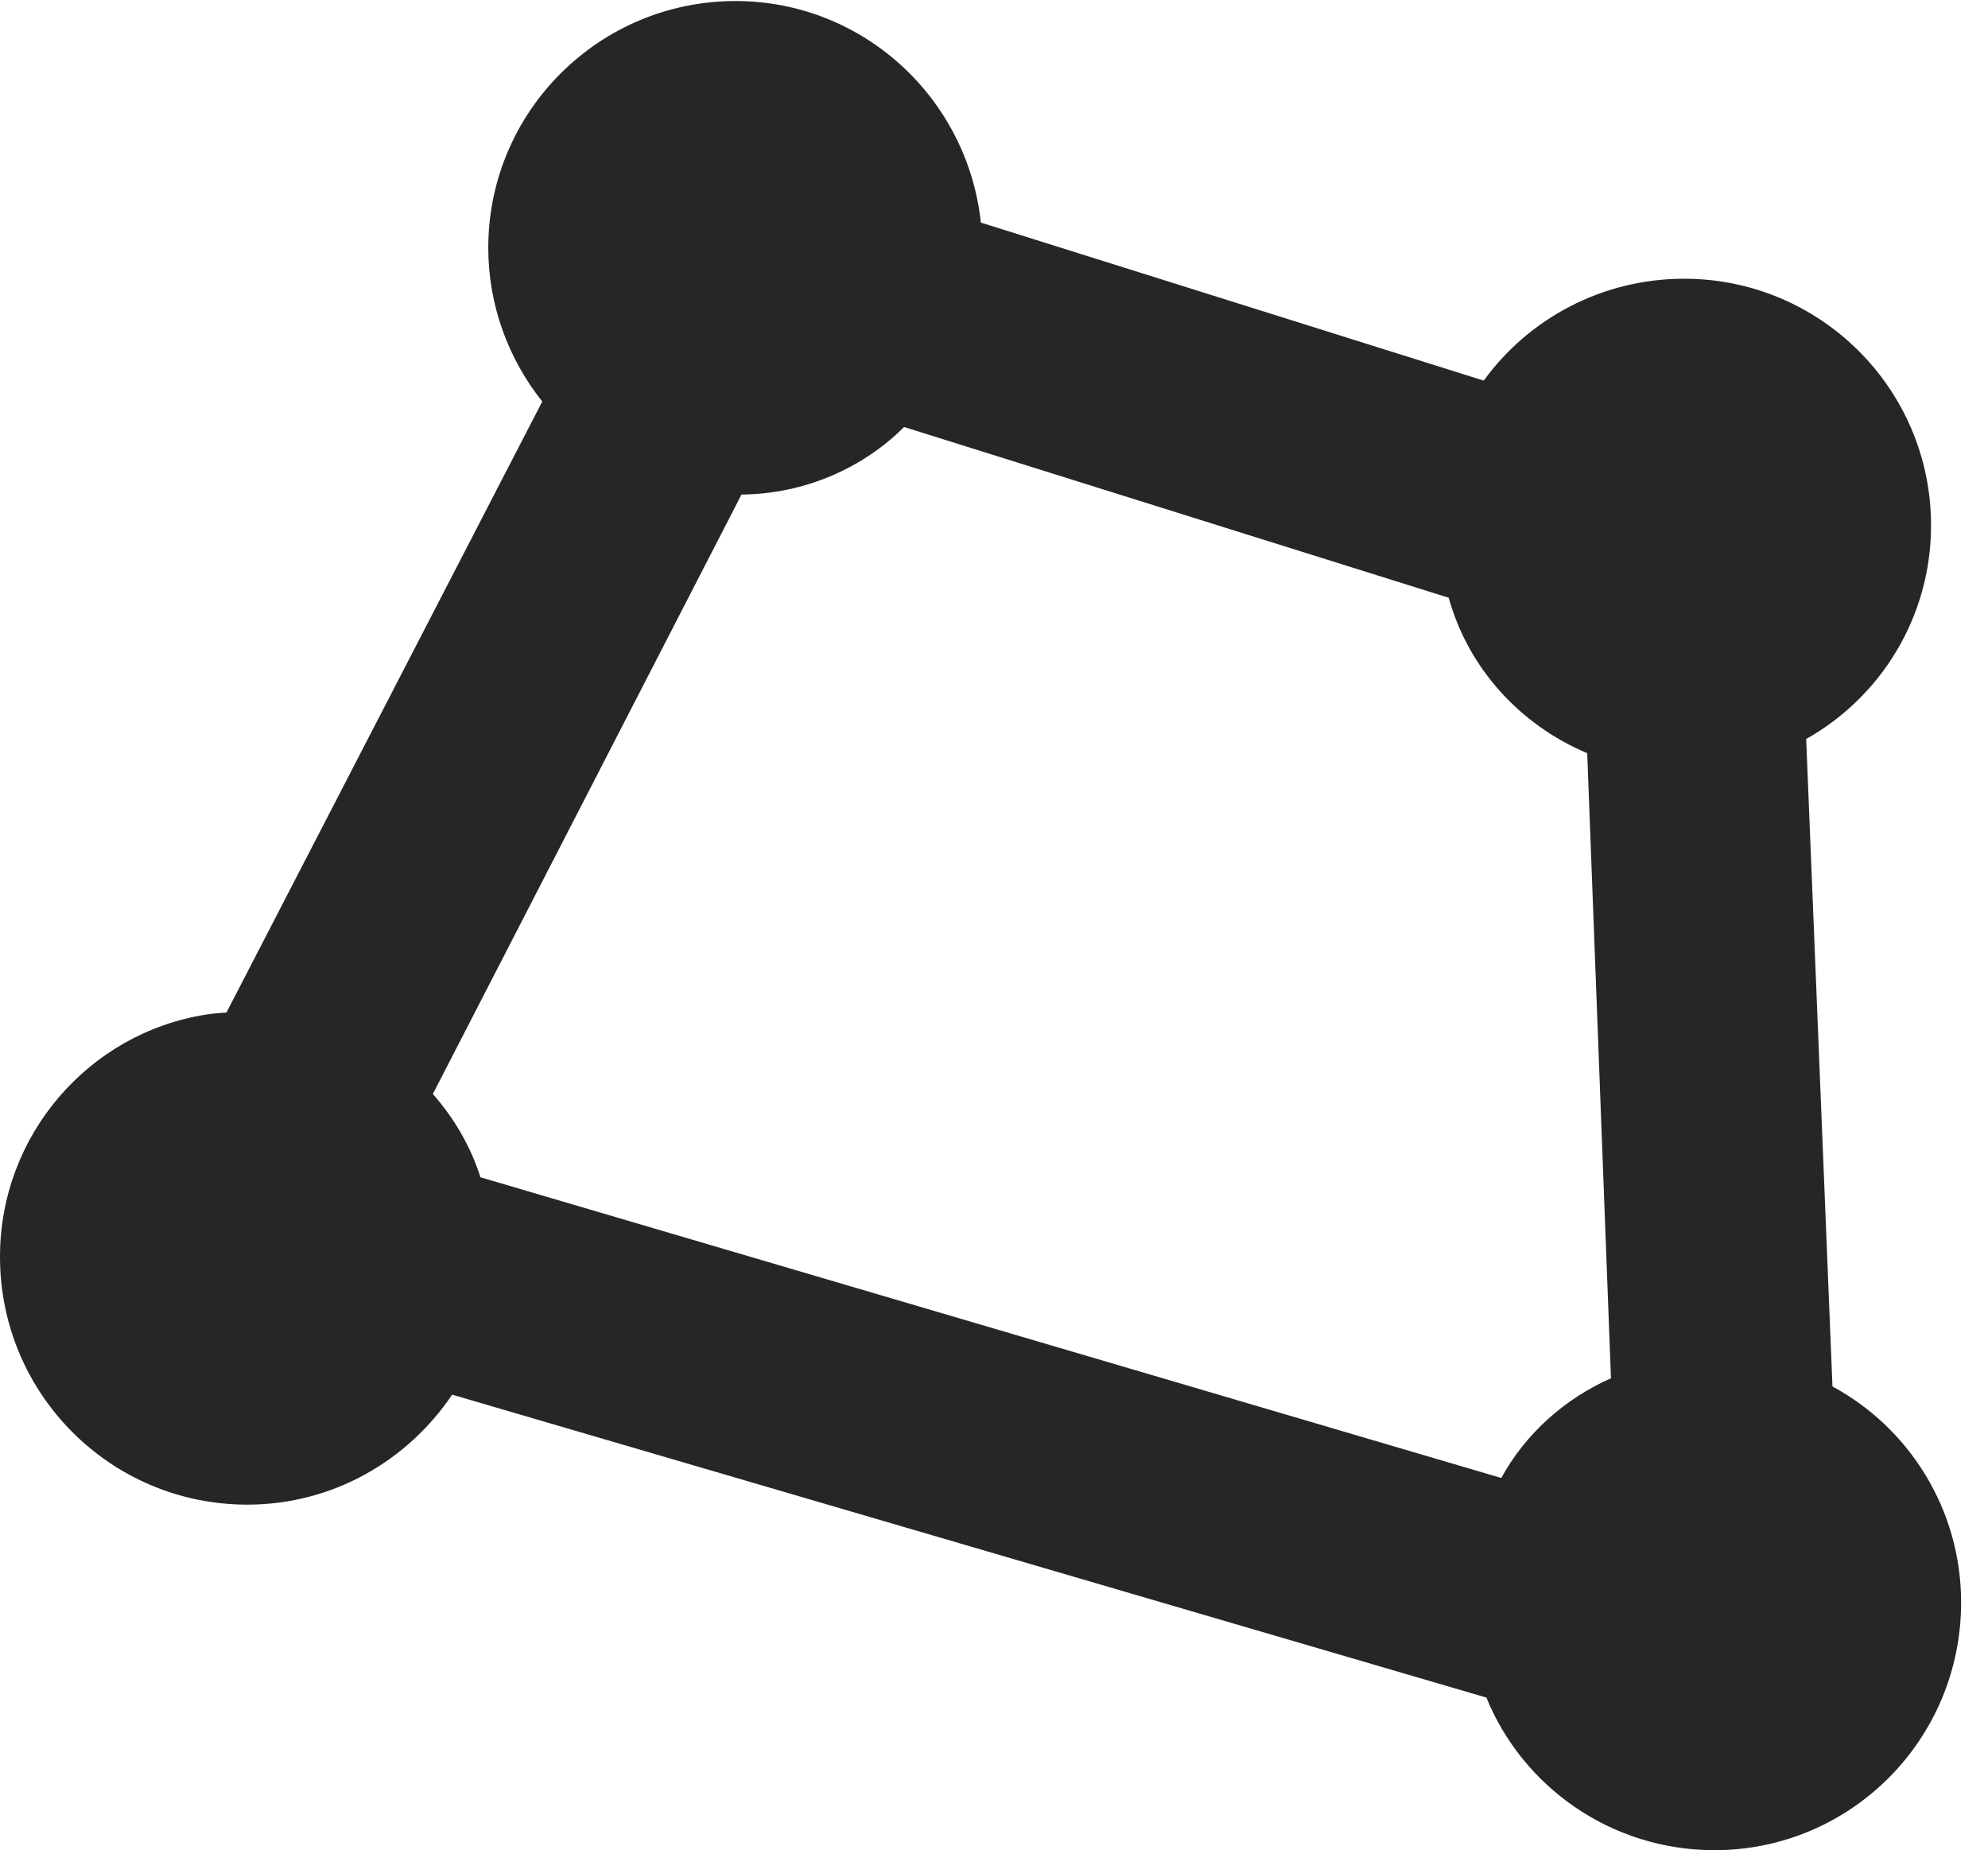 <?xml version="1.0" encoding="UTF-8"?>
<!--Generator: Apple Native CoreSVG 326-->
<!DOCTYPE svg PUBLIC "-//W3C//DTD SVG 1.1//EN" "http://www.w3.org/Graphics/SVG/1.1/DTD/svg11.dtd">
<svg version="1.1" xmlns="http://www.w3.org/2000/svg" xmlns:xlink="http://www.w3.org/1999/xlink"
       viewBox="0 0 26.701 24.845">
       <g>
              <rect height="24.845" opacity="0" width="26.701" x="0" y="0" />
              <path d="M0 16.876C0 18.719 1.486 20.205 3.322 20.205C4.47 20.205 5.475 19.615 6.073 18.728L19.964 22.796C20.452 23.995 21.64 24.845 23.028 24.845C24.854 24.845 26.34 23.361 26.34 21.518C26.34 20.267 25.639 19.172 24.612 18.618L24.259 9.924C25.256 9.362 25.936 8.293 25.936 7.054C25.936 5.227 24.452 3.743 22.619 3.743C21.512 3.743 20.528 4.284 19.928 5.111L13.174 2.989C12.995 1.315 11.588 0.014 9.879 0.014C8.044 0.014 6.558 1.501 6.558 3.328C6.558 4.107 6.833 4.825 7.283 5.392L3.042 13.596C2.95 13.604 2.867 13.609 2.769 13.624C1.195 13.87 0 15.242 0 16.876ZM5.814 14.69L9.959 6.641C10.803 6.634 11.588 6.288 12.143 5.734L19.458 8.027C19.72 8.974 20.418 9.736 21.318 10.114L21.637 18.508C21.015 18.783 20.488 19.254 20.164 19.847L6.453 15.809C6.32 15.389 6.099 15.018 5.814 14.69Z"
                     fill="currentColor" fill-opacity="0.85" />
       </g>
</svg>